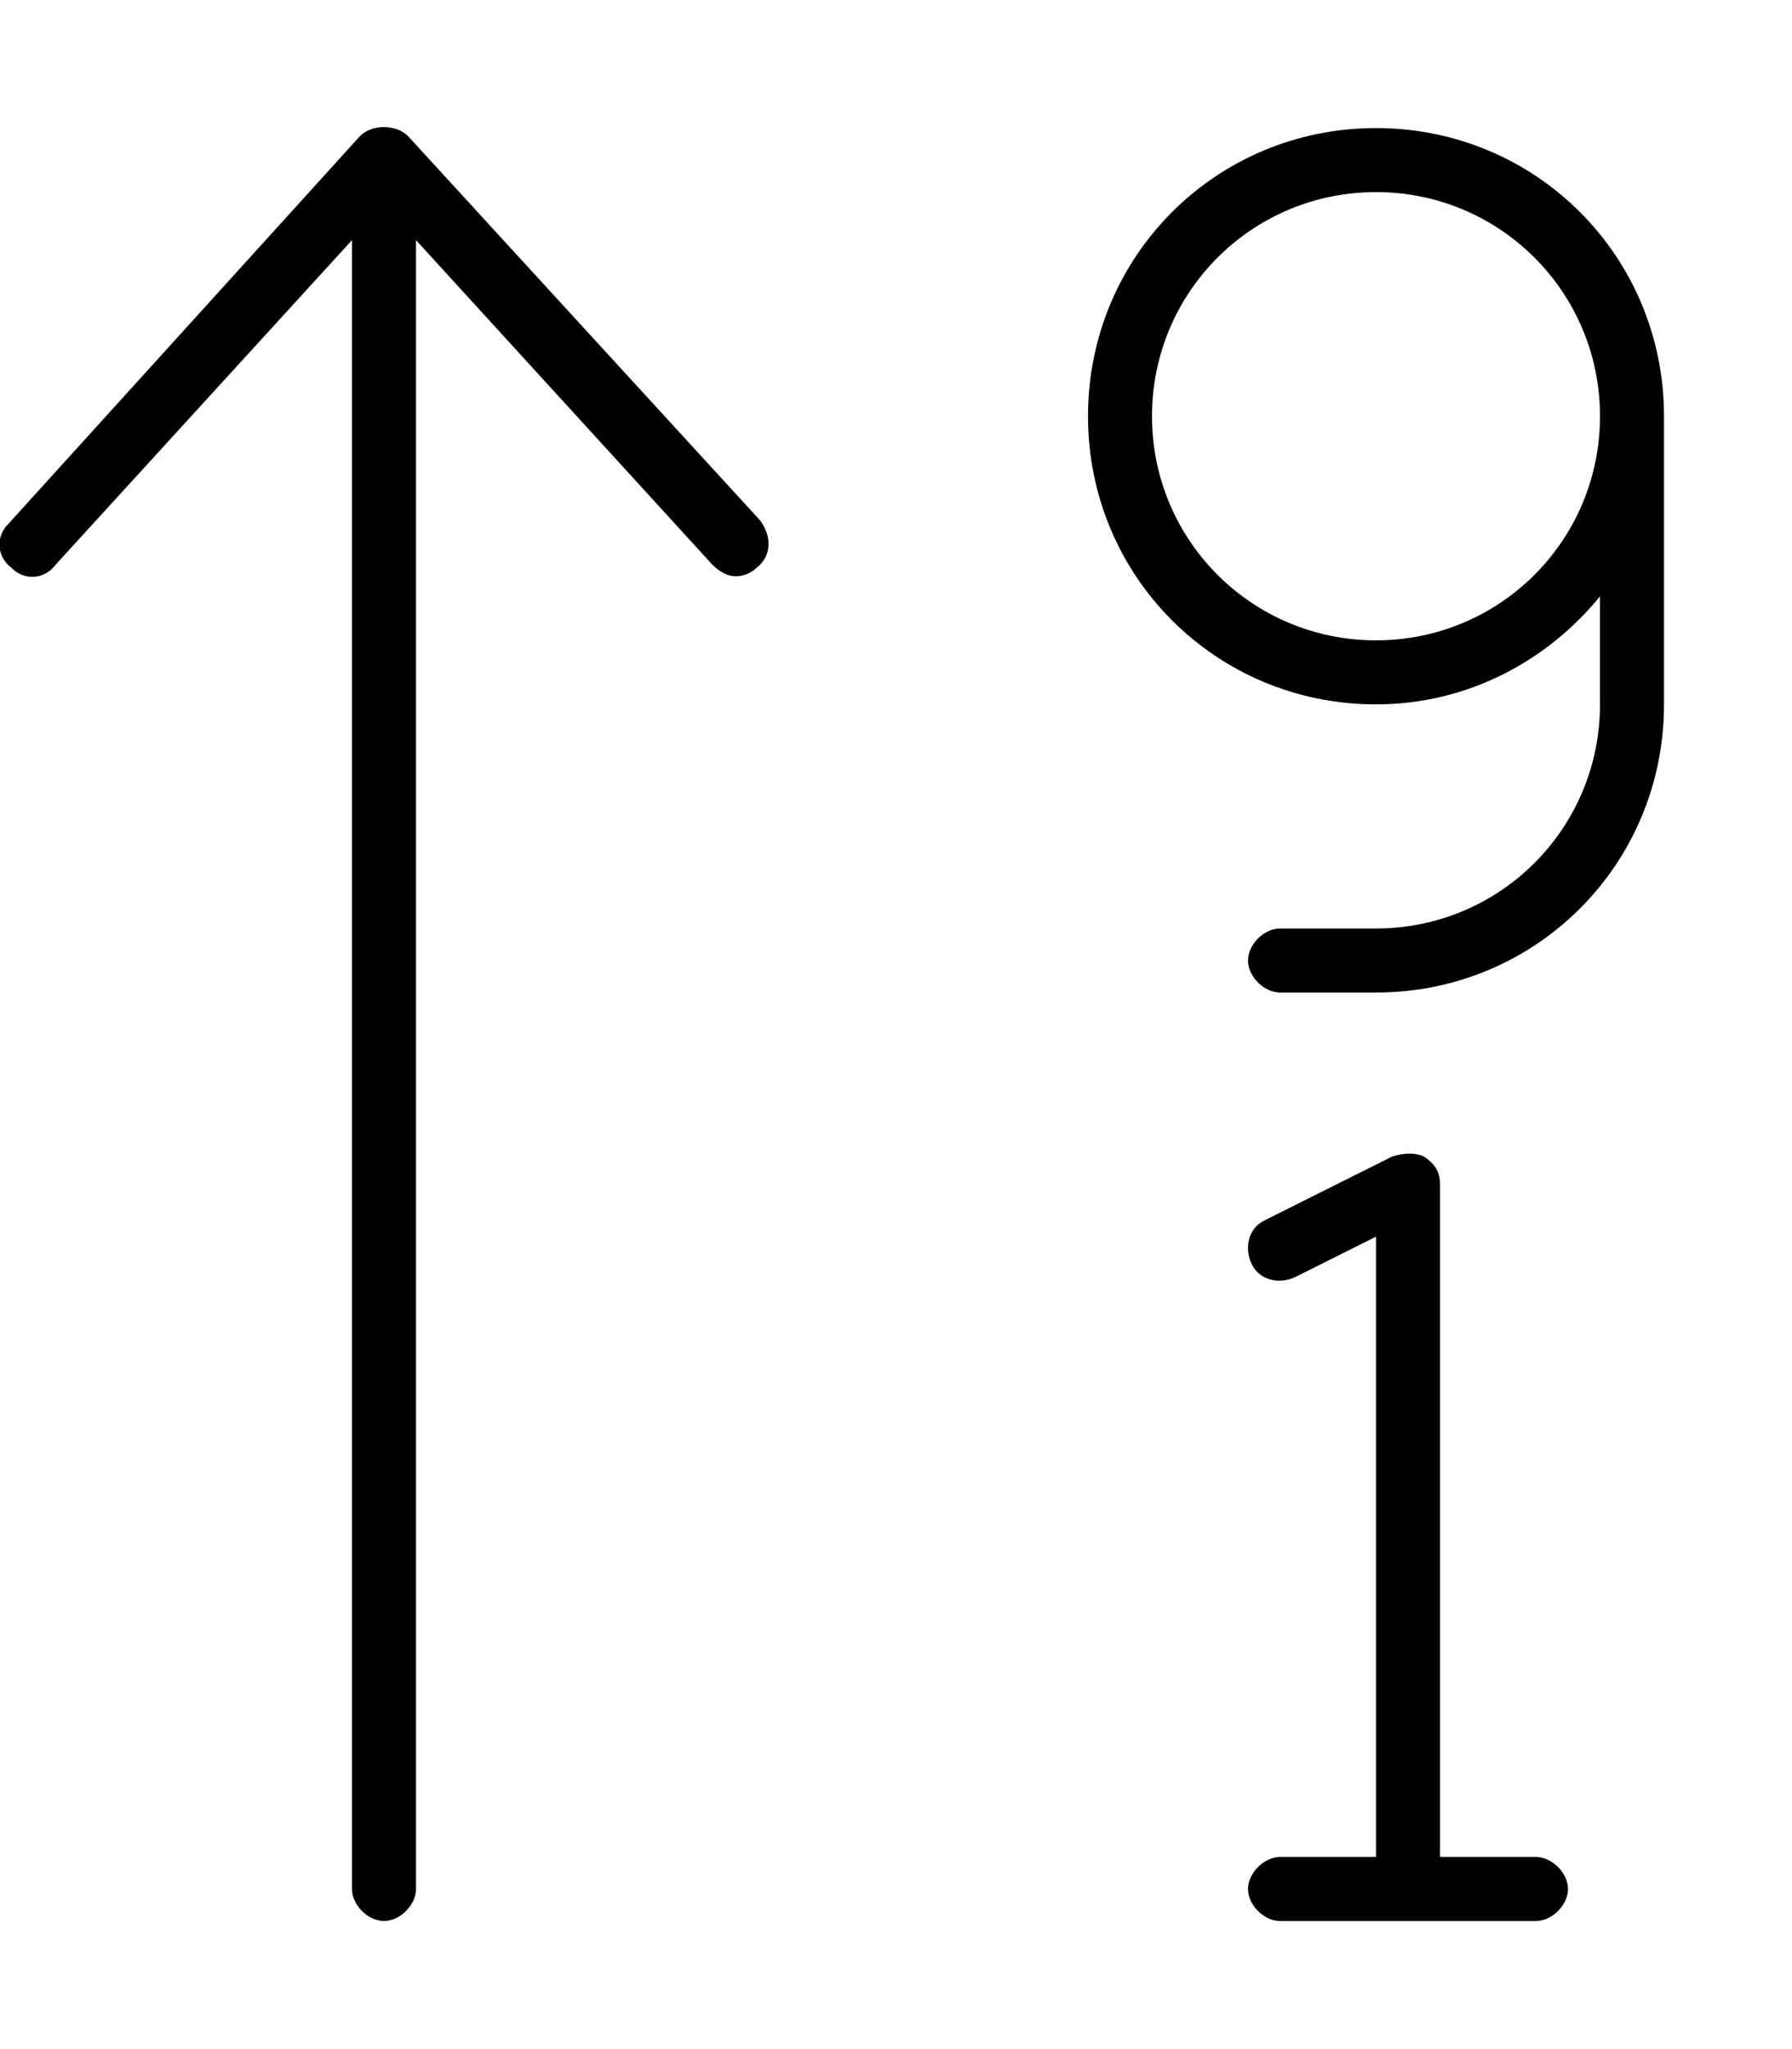 <svg xmlns="http://www.w3.org/2000/svg" viewBox="0 0 448 512"><!-- Font Awesome Pro 6.0.0-alpha1 by @fontawesome - https://fontawesome.com License - https://fontawesome.com/license (Commercial License) --><path d="M384 464H360V296C360 293 359 291 356 289C354 288 351 288 348 289L316 305C312 307 311 312 313 316C315 320 320 321 324 319L344 309V464H320C316 464 312 468 312 472S316 480 320 480H384C388 480 392 476 392 472S388 464 384 464ZM102 34C99 31 93 31 90 34L2 131C-1 134 -1 139 3 142C6 145 11 145 14 141L88 60V472C88 476 92 480 96 480S104 476 104 472V60L178 141C180 143 182 144 184 144C186 144 188 143 189 142C193 139 193 134 190 130L102 34ZM344 32C304 32 272 64 272 104S304 176 344 176C367 176 387 165 400 149V176C400 207 375 232 344 232H320C316 232 312 236 312 240S316 248 320 248H344C384 248 416 216 416 176V104C416 64 384 32 344 32ZM344 160C313 160 288 135 288 104S313 48 344 48S400 73 400 104S375 160 344 160Z"/></svg>